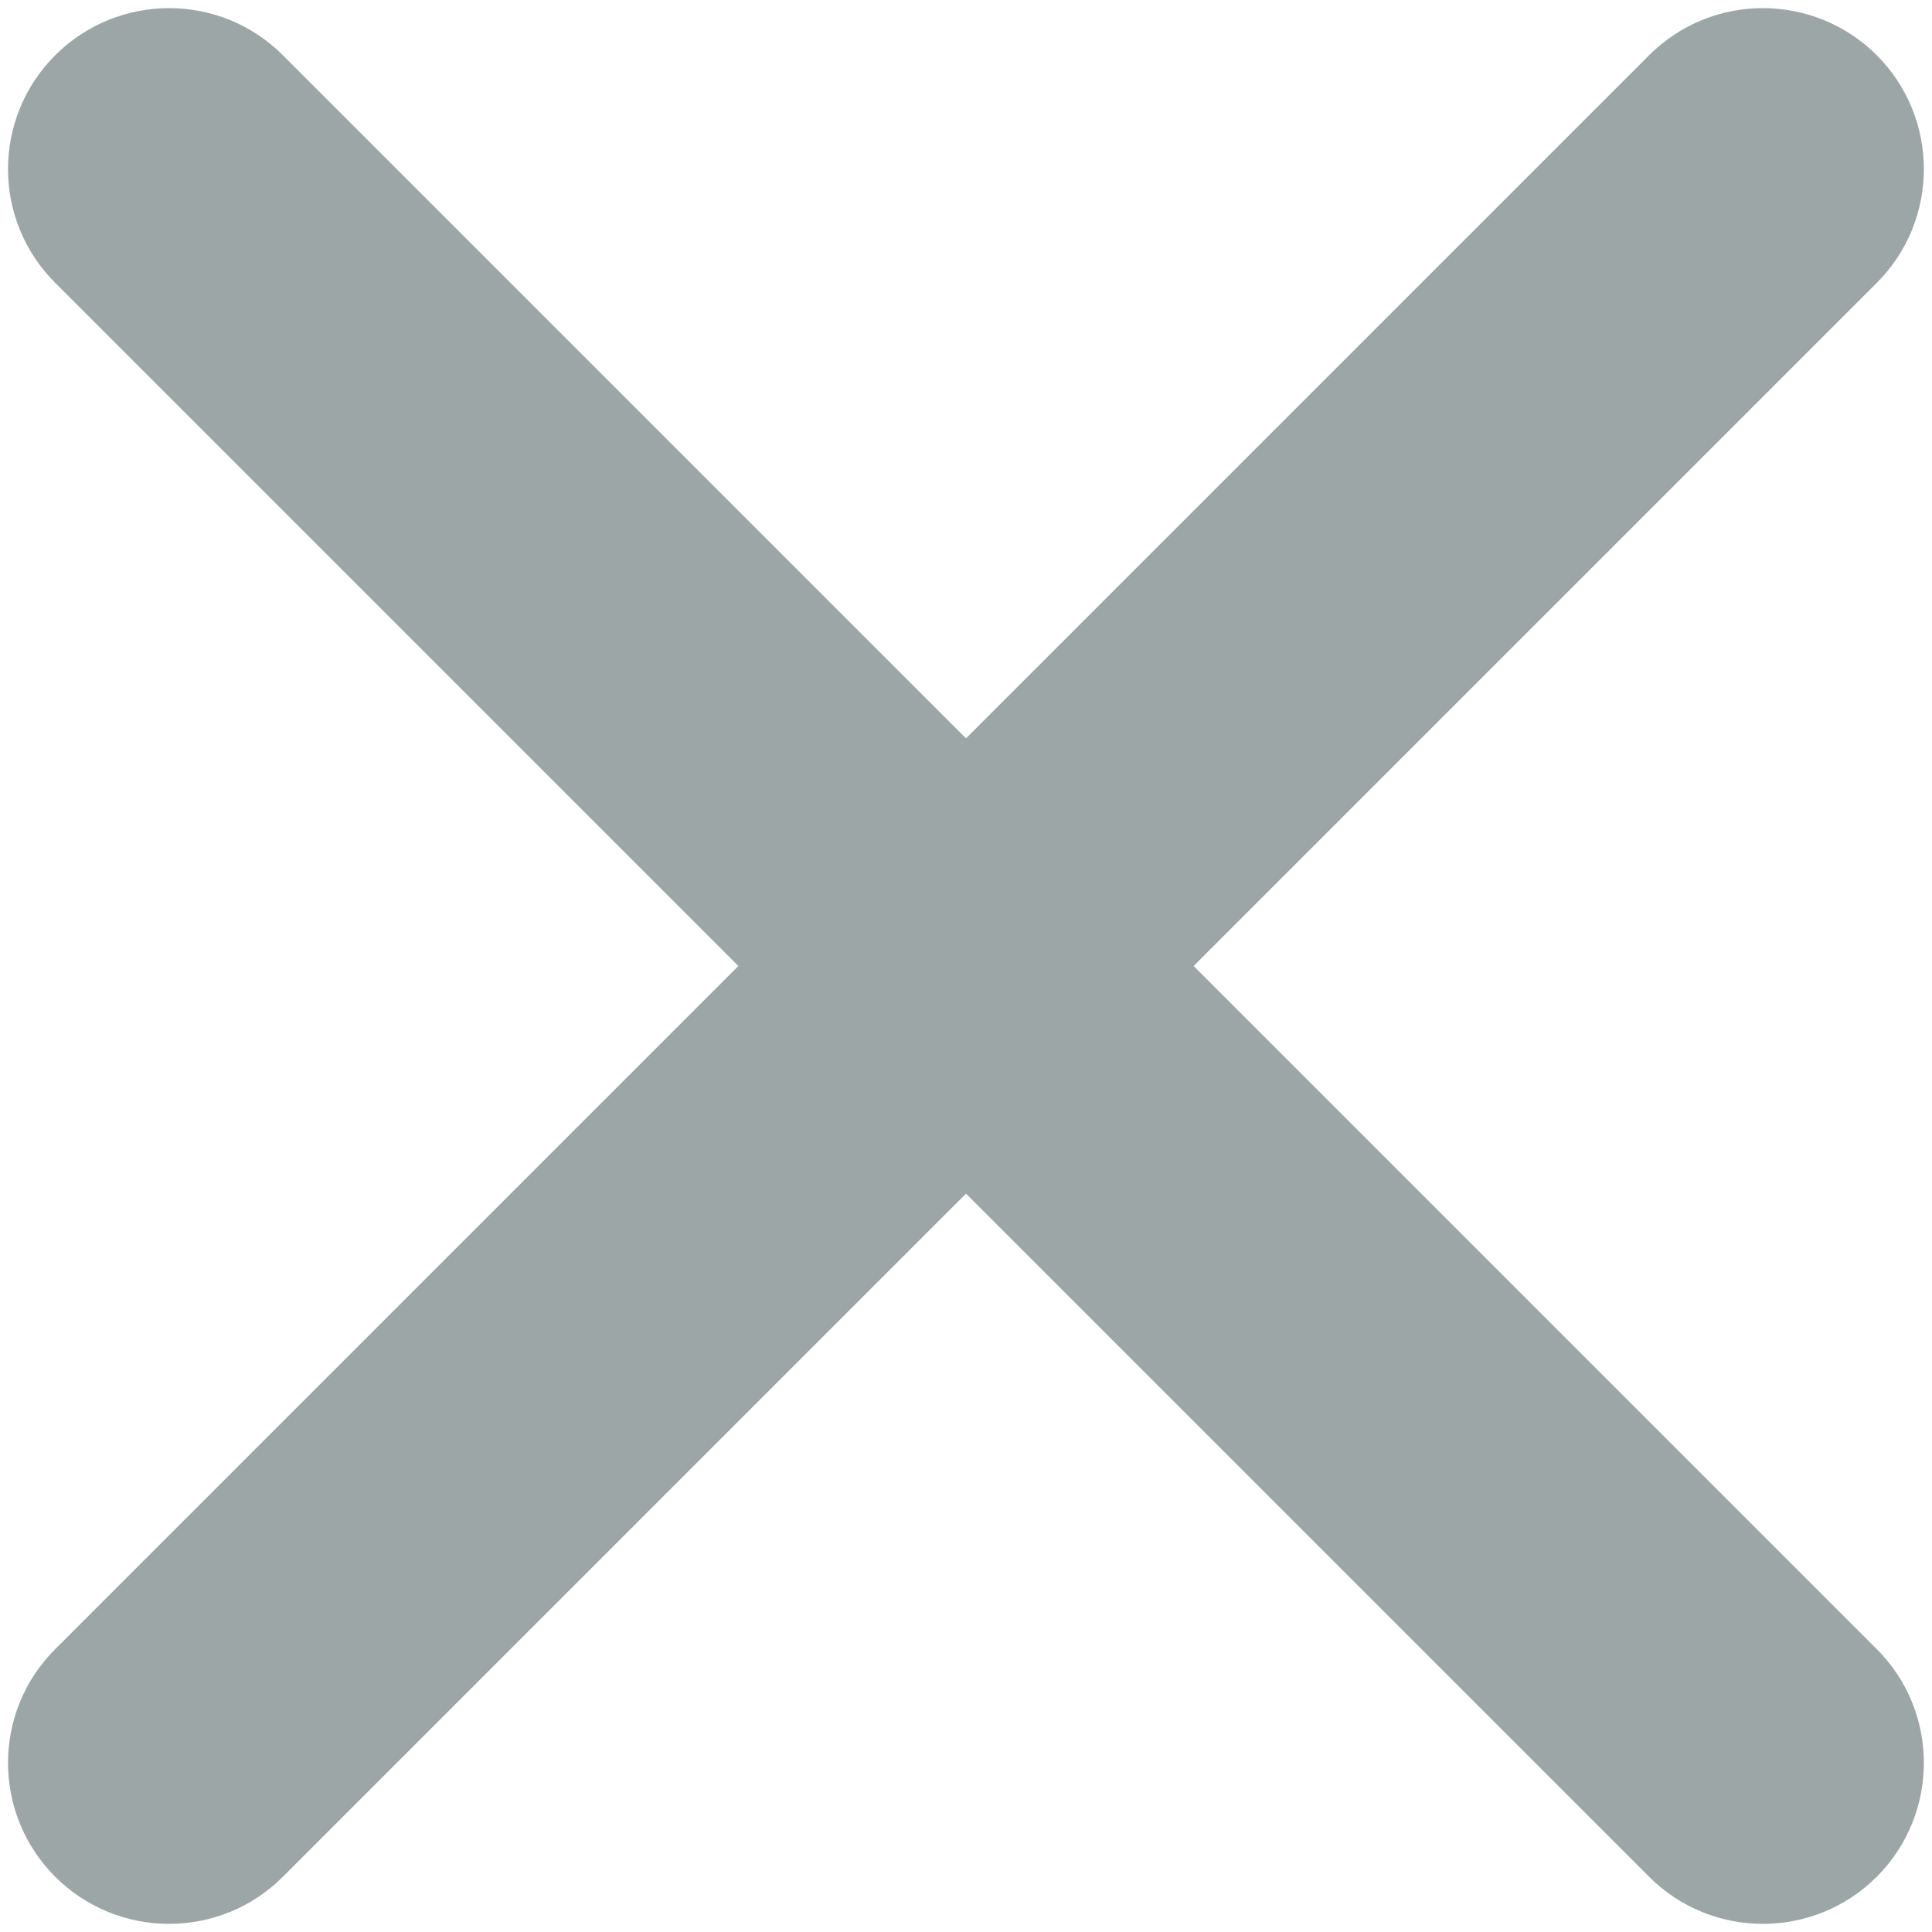 <svg  xmlns="http://www.w3.org/2000/svg" xmlns:xlink="http://www.w3.org/1999/xlink" width="12px" height="12px"><path fill-rule="evenodd"  fill="rgb(157, 166, 166)" d="M10.243,11.657 L6.000,7.414 L1.757,11.657 C1.367,12.047 0.734,12.047 0.343,11.657 C-0.048,11.266 -0.048,10.633 0.343,10.243 L4.586,6.000 L0.343,1.757 C-0.048,1.367 -0.048,0.734 0.343,0.343 C0.734,-0.047 1.367,-0.047 1.757,0.343 L6.000,4.586 L10.243,0.343 C10.633,-0.047 11.266,-0.047 11.657,0.343 C12.047,0.734 12.047,1.367 11.657,1.757 L7.414,6.000 L11.657,10.243 C12.047,10.633 12.047,11.266 11.657,11.657 C11.266,12.047 10.633,12.047 10.243,11.657 Z"/></svg>